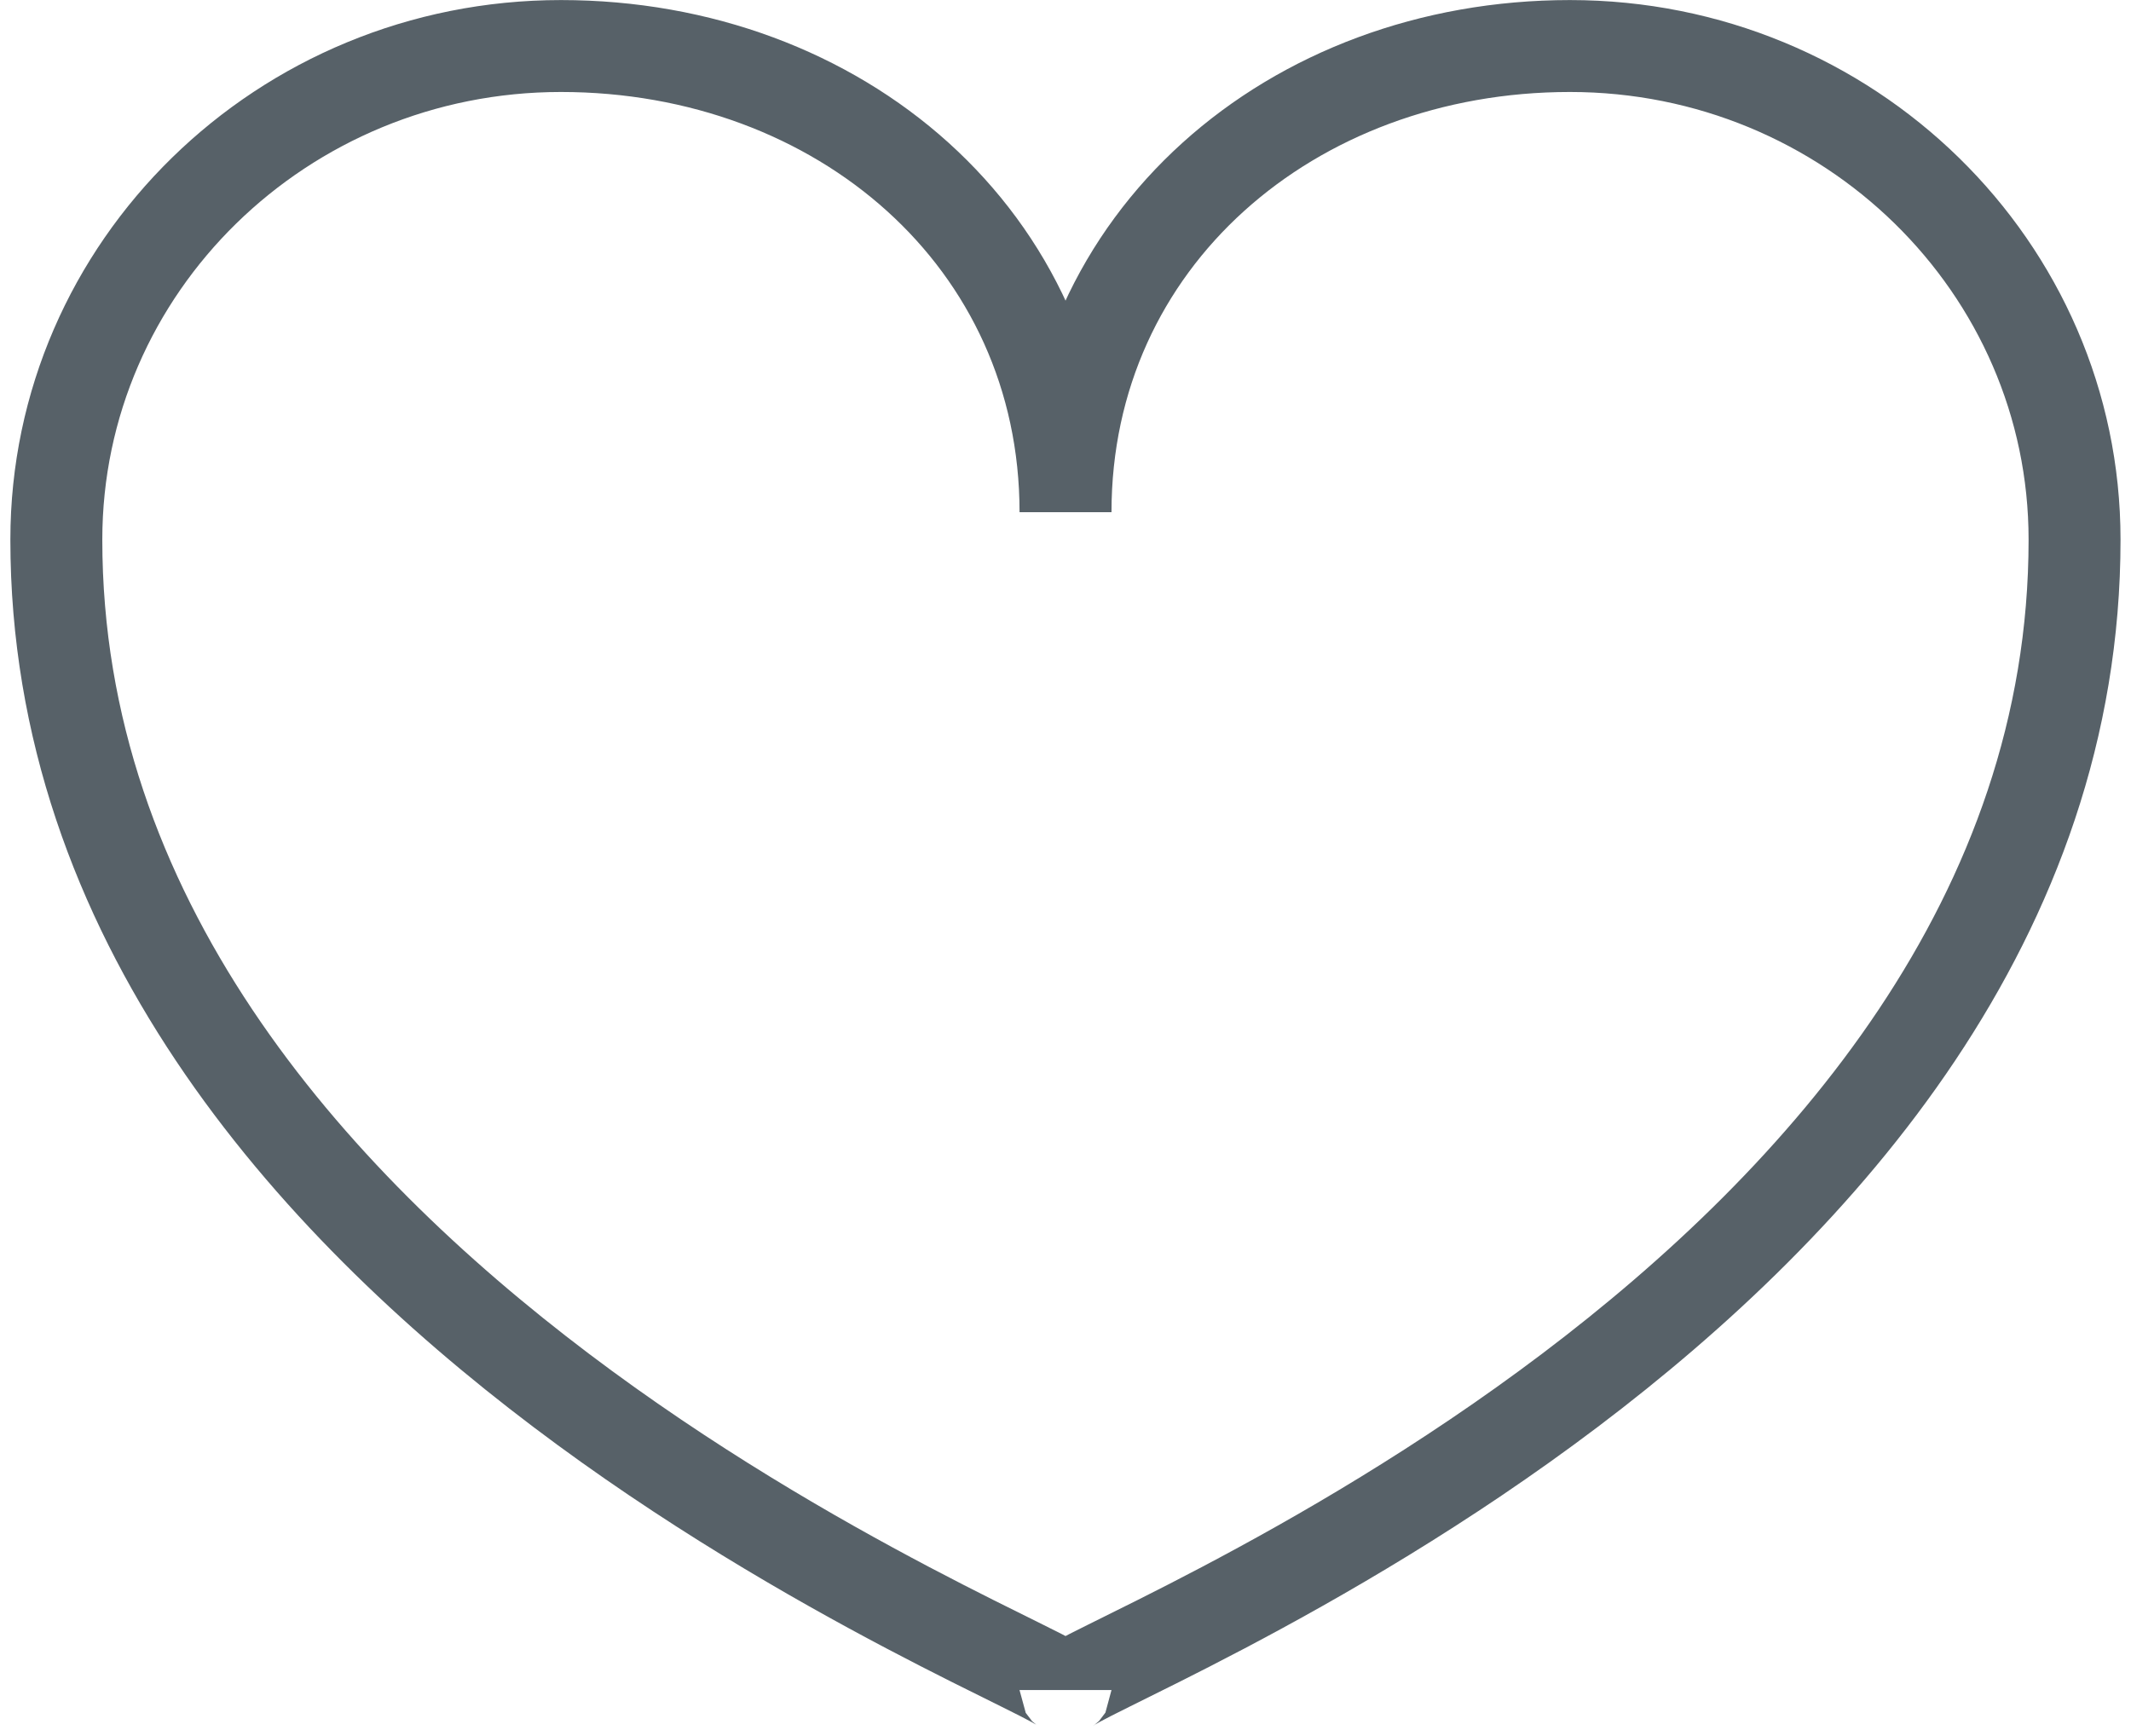 <?xml version="1.0" encoding="UTF-8" standalone="no"?>
<!DOCTYPE svg PUBLIC "-//W3C//DTD SVG 1.1//EN" "http://www.w3.org/Graphics/SVG/1.1/DTD/svg11.dtd">
<svg version="1.1" xmlns="http://www.w3.org/2000/svg" xmlns:xlink="http://www.w3.org/1999/xlink" preserveAspectRatio="xMidYMid meet" viewBox="240.415 217.976 137.707 113.317" width="131.71" height="107.32"><defs><path d="M342.19 220.98C360.38 220.98 375.12 235.41 375.12 253.2C375.13 302.48 309.27 326.94 309.27 328.29C309.27 328.29 309.27 328.29 309.27 328.29C309.27 326.94 243.41 302.48 243.41 253.2C243.41 235.4 258.16 220.98 276.34 220.98C294.53 220.98 309.27 233.61 309.27 251.41C309.27 233.62 324.01 220.98 342.19 220.98Z" id="f1utfLCXvN"></path></defs><g><g><g><use xlink:href="#f1utfLCXvN" opacity="1" fill-opacity="0" stroke="#576168" stroke-width="6" stroke-opacity="1"></use></g></g></g></svg>